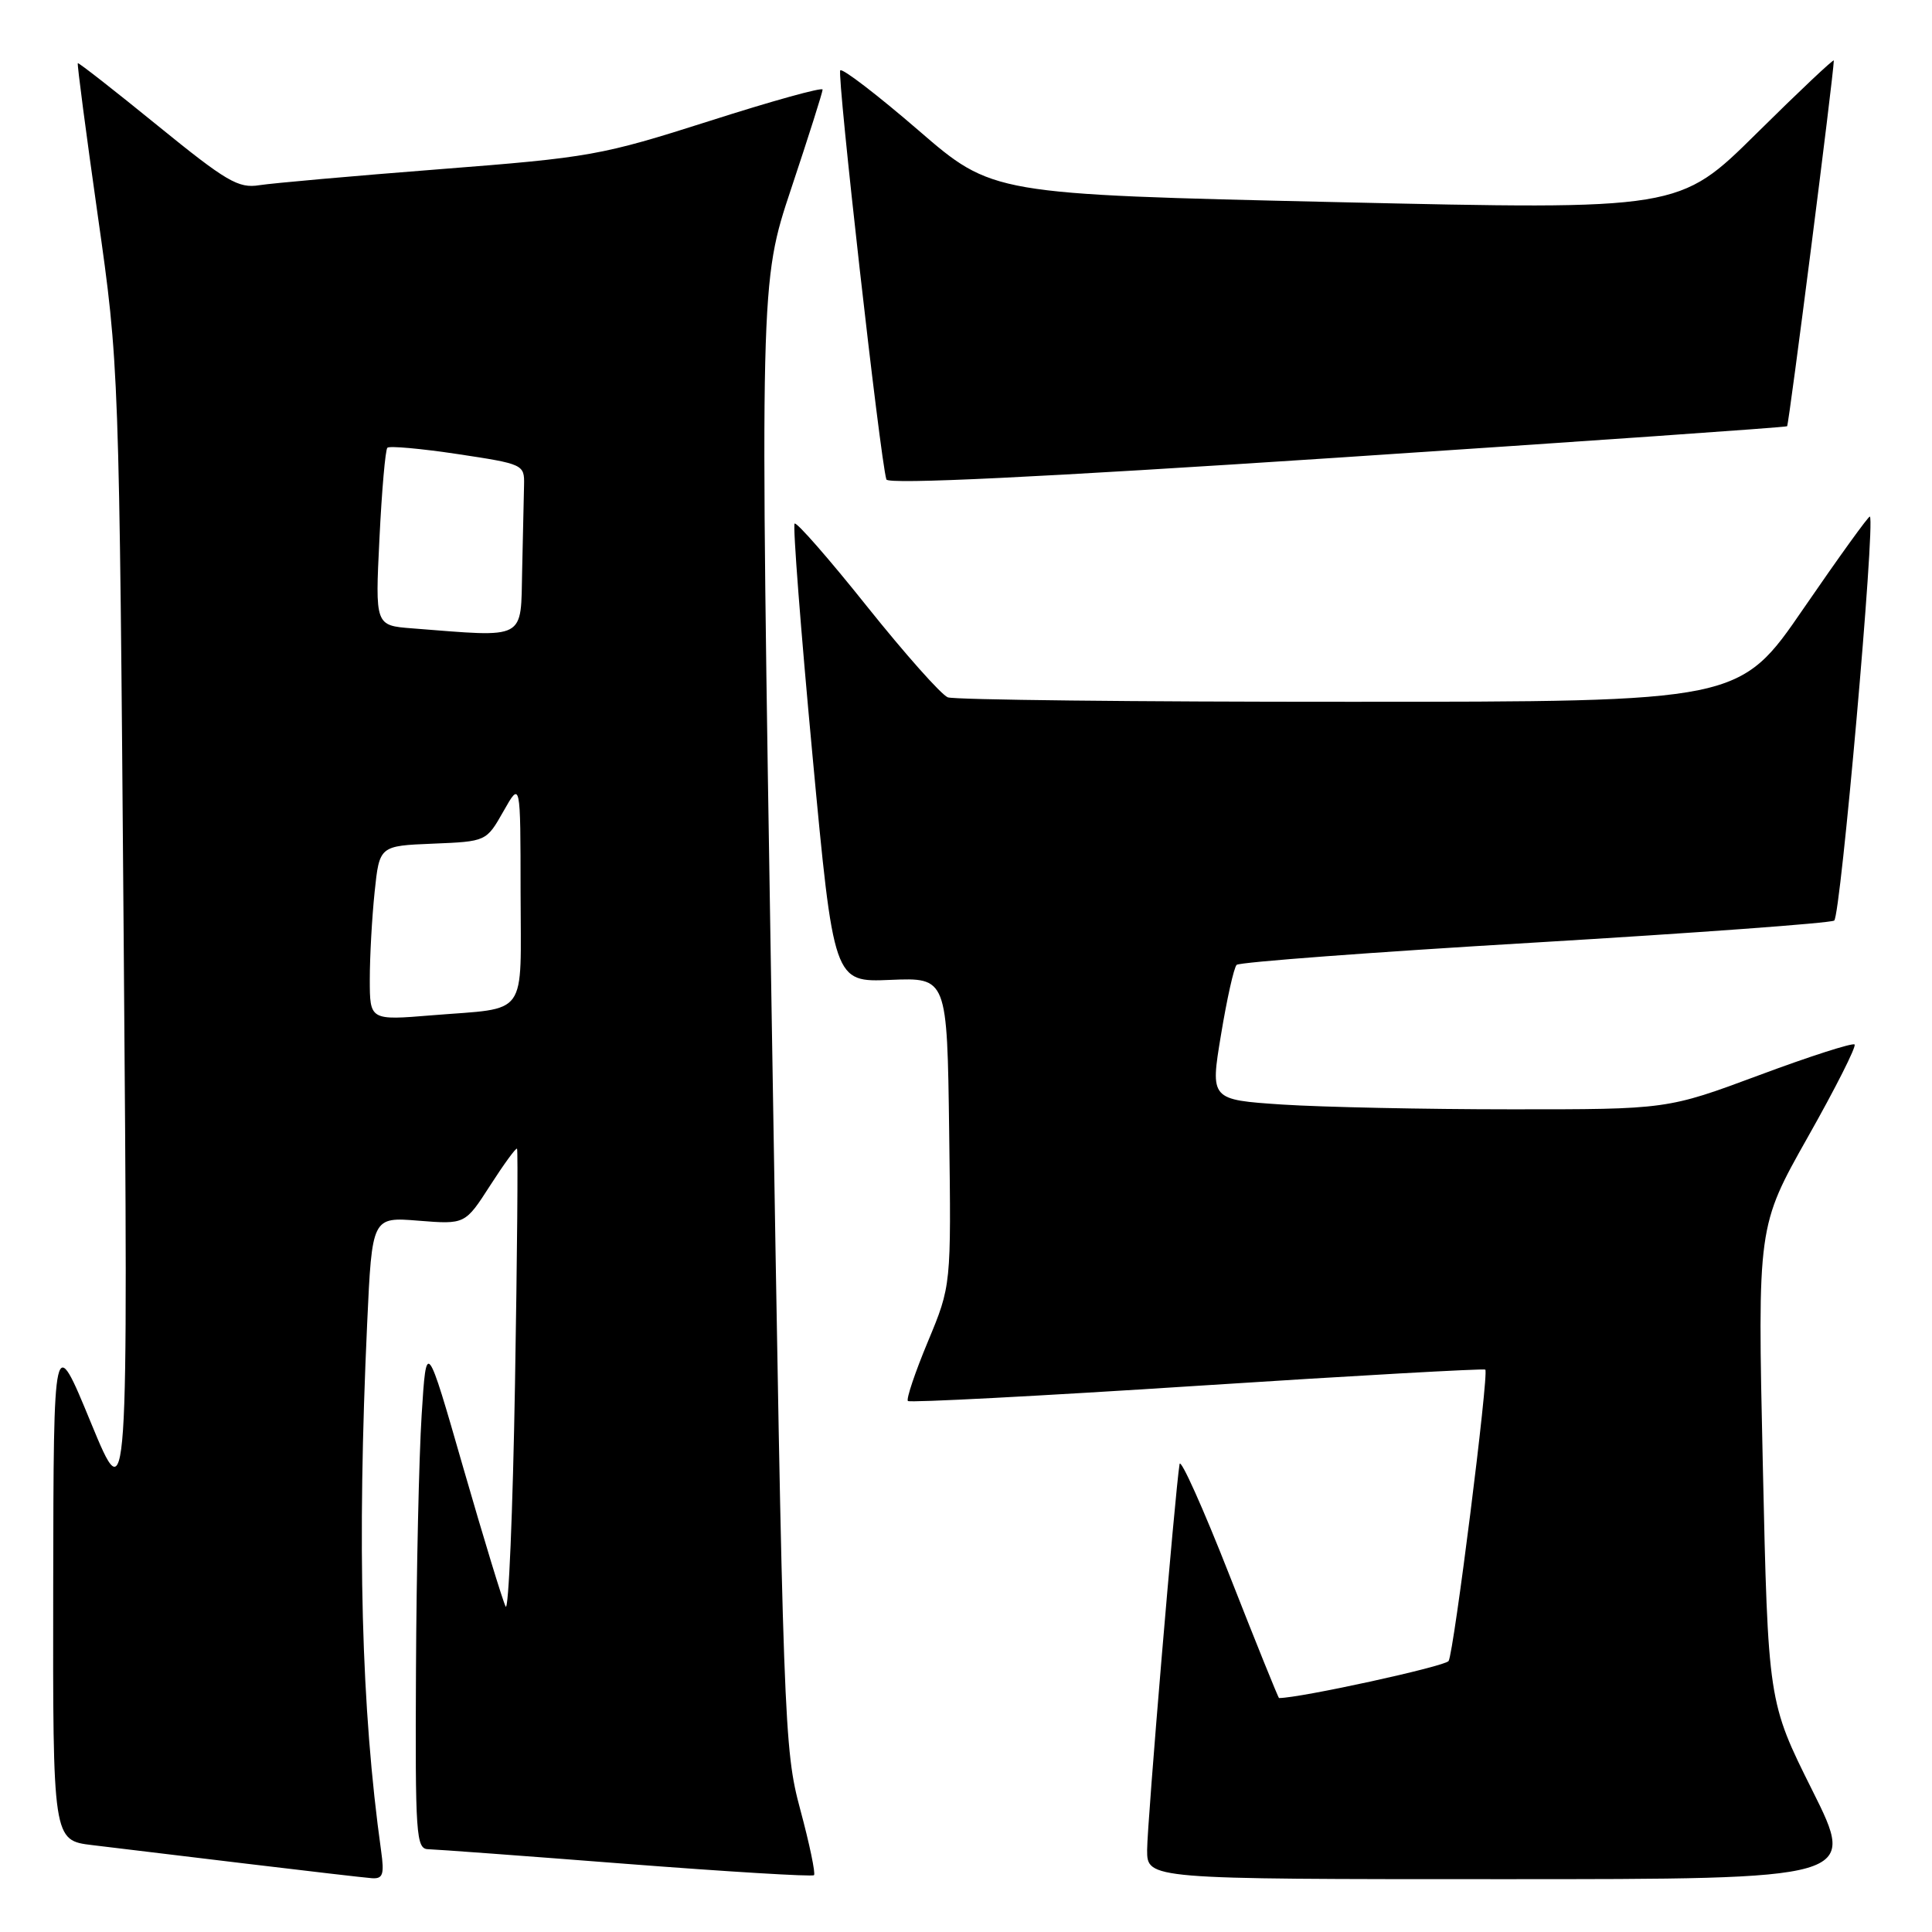 <?xml version="1.0" encoding="UTF-8" standalone="no"?>
<!DOCTYPE svg PUBLIC "-//W3C//DTD SVG 1.1//EN" "http://www.w3.org/Graphics/SVG/1.1/DTD/svg11.dtd" >
<svg xmlns="http://www.w3.org/2000/svg" xmlns:xlink="http://www.w3.org/1999/xlink" version="1.1" viewBox="0 0 256 256">
 <g >
 <path fill="currentColor"
d=" M 50.50 245.25 C 47.87 226.44 47.30 204.91 48.65 175.38 C 49.30 161.25 49.30 161.25 55.47 161.75 C 61.63 162.24 61.63 162.24 64.95 157.08 C 66.77 154.25 68.37 152.05 68.51 152.21 C 68.65 152.37 68.53 166.39 68.24 183.37 C 67.95 200.34 67.39 213.62 67.00 212.87 C 66.61 212.12 64.09 203.85 61.39 194.50 C 56.50 177.50 56.50 177.50 55.87 187.50 C 55.52 193.00 55.18 208.19 55.12 221.25 C 55.01 243.24 55.13 245.00 56.75 245.03 C 57.71 245.05 69.52 245.92 82.98 246.97 C 96.45 248.01 107.64 248.69 107.86 248.47 C 108.08 248.25 107.27 244.34 106.04 239.78 C 103.88 231.72 103.78 228.97 102.25 134.48 C 100.68 37.47 100.68 37.47 104.84 24.98 C 107.13 18.12 109.00 12.21 109.00 11.87 C 109.00 11.52 102.26 13.39 94.02 16.03 C 79.65 20.61 78.20 20.87 58.27 22.42 C 46.85 23.31 36.09 24.27 34.36 24.54 C 31.59 24.99 30.01 24.06 20.86 16.62 C 15.16 11.98 10.41 8.27 10.31 8.37 C 10.20 8.47 11.39 17.54 12.95 28.52 C 15.79 48.50 15.79 48.50 16.39 124.50 C 16.99 200.50 16.99 200.50 12.04 188.50 C 7.10 176.50 7.10 176.50 7.05 210.18 C 7.00 243.86 7.00 243.86 12.25 244.49 C 15.14 244.83 24.25 245.93 32.50 246.93 C 40.75 247.92 48.29 248.80 49.26 248.87 C 50.74 248.98 50.94 248.39 50.50 245.25 Z  M 240.15 237.25 C 234.28 225.50 234.28 225.50 233.58 194.00 C 232.88 162.49 232.88 162.49 239.54 150.68 C 243.21 144.19 246.00 138.66 245.74 138.40 C 245.48 138.15 239.79 139.97 233.09 142.47 C 220.91 147.00 220.91 147.00 200.20 146.99 C 188.82 146.99 175.19 146.70 169.93 146.36 C 160.36 145.72 160.36 145.72 161.79 137.11 C 162.57 132.37 163.50 128.21 163.86 127.85 C 164.21 127.49 181.95 126.16 203.27 124.90 C 224.59 123.63 242.49 122.32 243.04 121.98 C 243.89 121.45 248.51 69.14 247.77 68.45 C 247.62 68.32 243.68 73.79 239.00 80.60 C 230.50 92.99 230.50 92.99 178.83 92.99 C 150.41 93.00 126.46 92.73 125.59 92.40 C 124.72 92.06 119.91 86.64 114.88 80.35 C 109.86 74.06 105.54 69.12 105.29 69.38 C 105.04 69.63 106.10 83.41 107.65 100.00 C 110.47 130.16 110.47 130.16 117.98 129.84 C 125.50 129.53 125.50 129.53 125.77 149.94 C 126.04 170.35 126.04 170.35 122.95 177.77 C 121.25 181.85 120.06 185.39 120.30 185.64 C 120.55 185.88 137.79 184.98 158.62 183.63 C 179.46 182.28 196.64 181.32 196.81 181.48 C 197.31 181.97 192.64 218.96 191.95 220.09 C 191.51 220.80 172.29 225.00 169.48 225.00 C 169.38 225.00 166.43 217.69 162.92 208.75 C 159.41 199.81 156.43 193.18 156.30 194.00 C 155.70 197.67 152.00 241.65 152.00 245.13 C 152.00 249.00 152.00 249.00 199.01 249.00 C 246.02 249.00 246.02 249.00 240.15 237.25 Z  M 236.80 56.48 C 237.04 56.28 242.97 9.88 242.99 8.02 C 243.00 7.75 238.39 12.10 232.75 17.68 C 222.50 27.82 222.50 27.82 177.00 26.78 C 131.50 25.74 131.50 25.74 121.69 17.26 C 116.29 12.60 111.64 9.03 111.34 9.32 C 110.87 9.80 116.62 60.82 117.45 63.53 C 117.66 64.22 137.66 63.25 177.13 60.65 C 209.79 58.49 236.64 56.62 236.80 56.48 Z  M 49.00 129.75 C 49.00 126.75 49.29 121.55 49.64 118.19 C 50.28 112.08 50.28 112.08 57.36 111.79 C 64.44 111.50 64.44 111.50 66.71 107.50 C 68.97 103.50 68.97 103.50 68.98 118.18 C 69.00 135.07 70.15 133.48 57.25 134.53 C 49.00 135.21 49.00 135.21 49.00 129.75 Z  M 54.60 83.26 C 49.71 82.88 49.71 82.88 50.28 71.35 C 50.59 65.01 51.06 59.60 51.33 59.33 C 51.60 59.06 55.80 59.44 60.66 60.17 C 69.34 61.48 69.50 61.55 69.44 64.25 C 69.40 65.76 69.29 70.83 69.19 75.50 C 68.98 84.95 69.91 84.45 54.60 83.26 Z "/>
</g>
</svg>